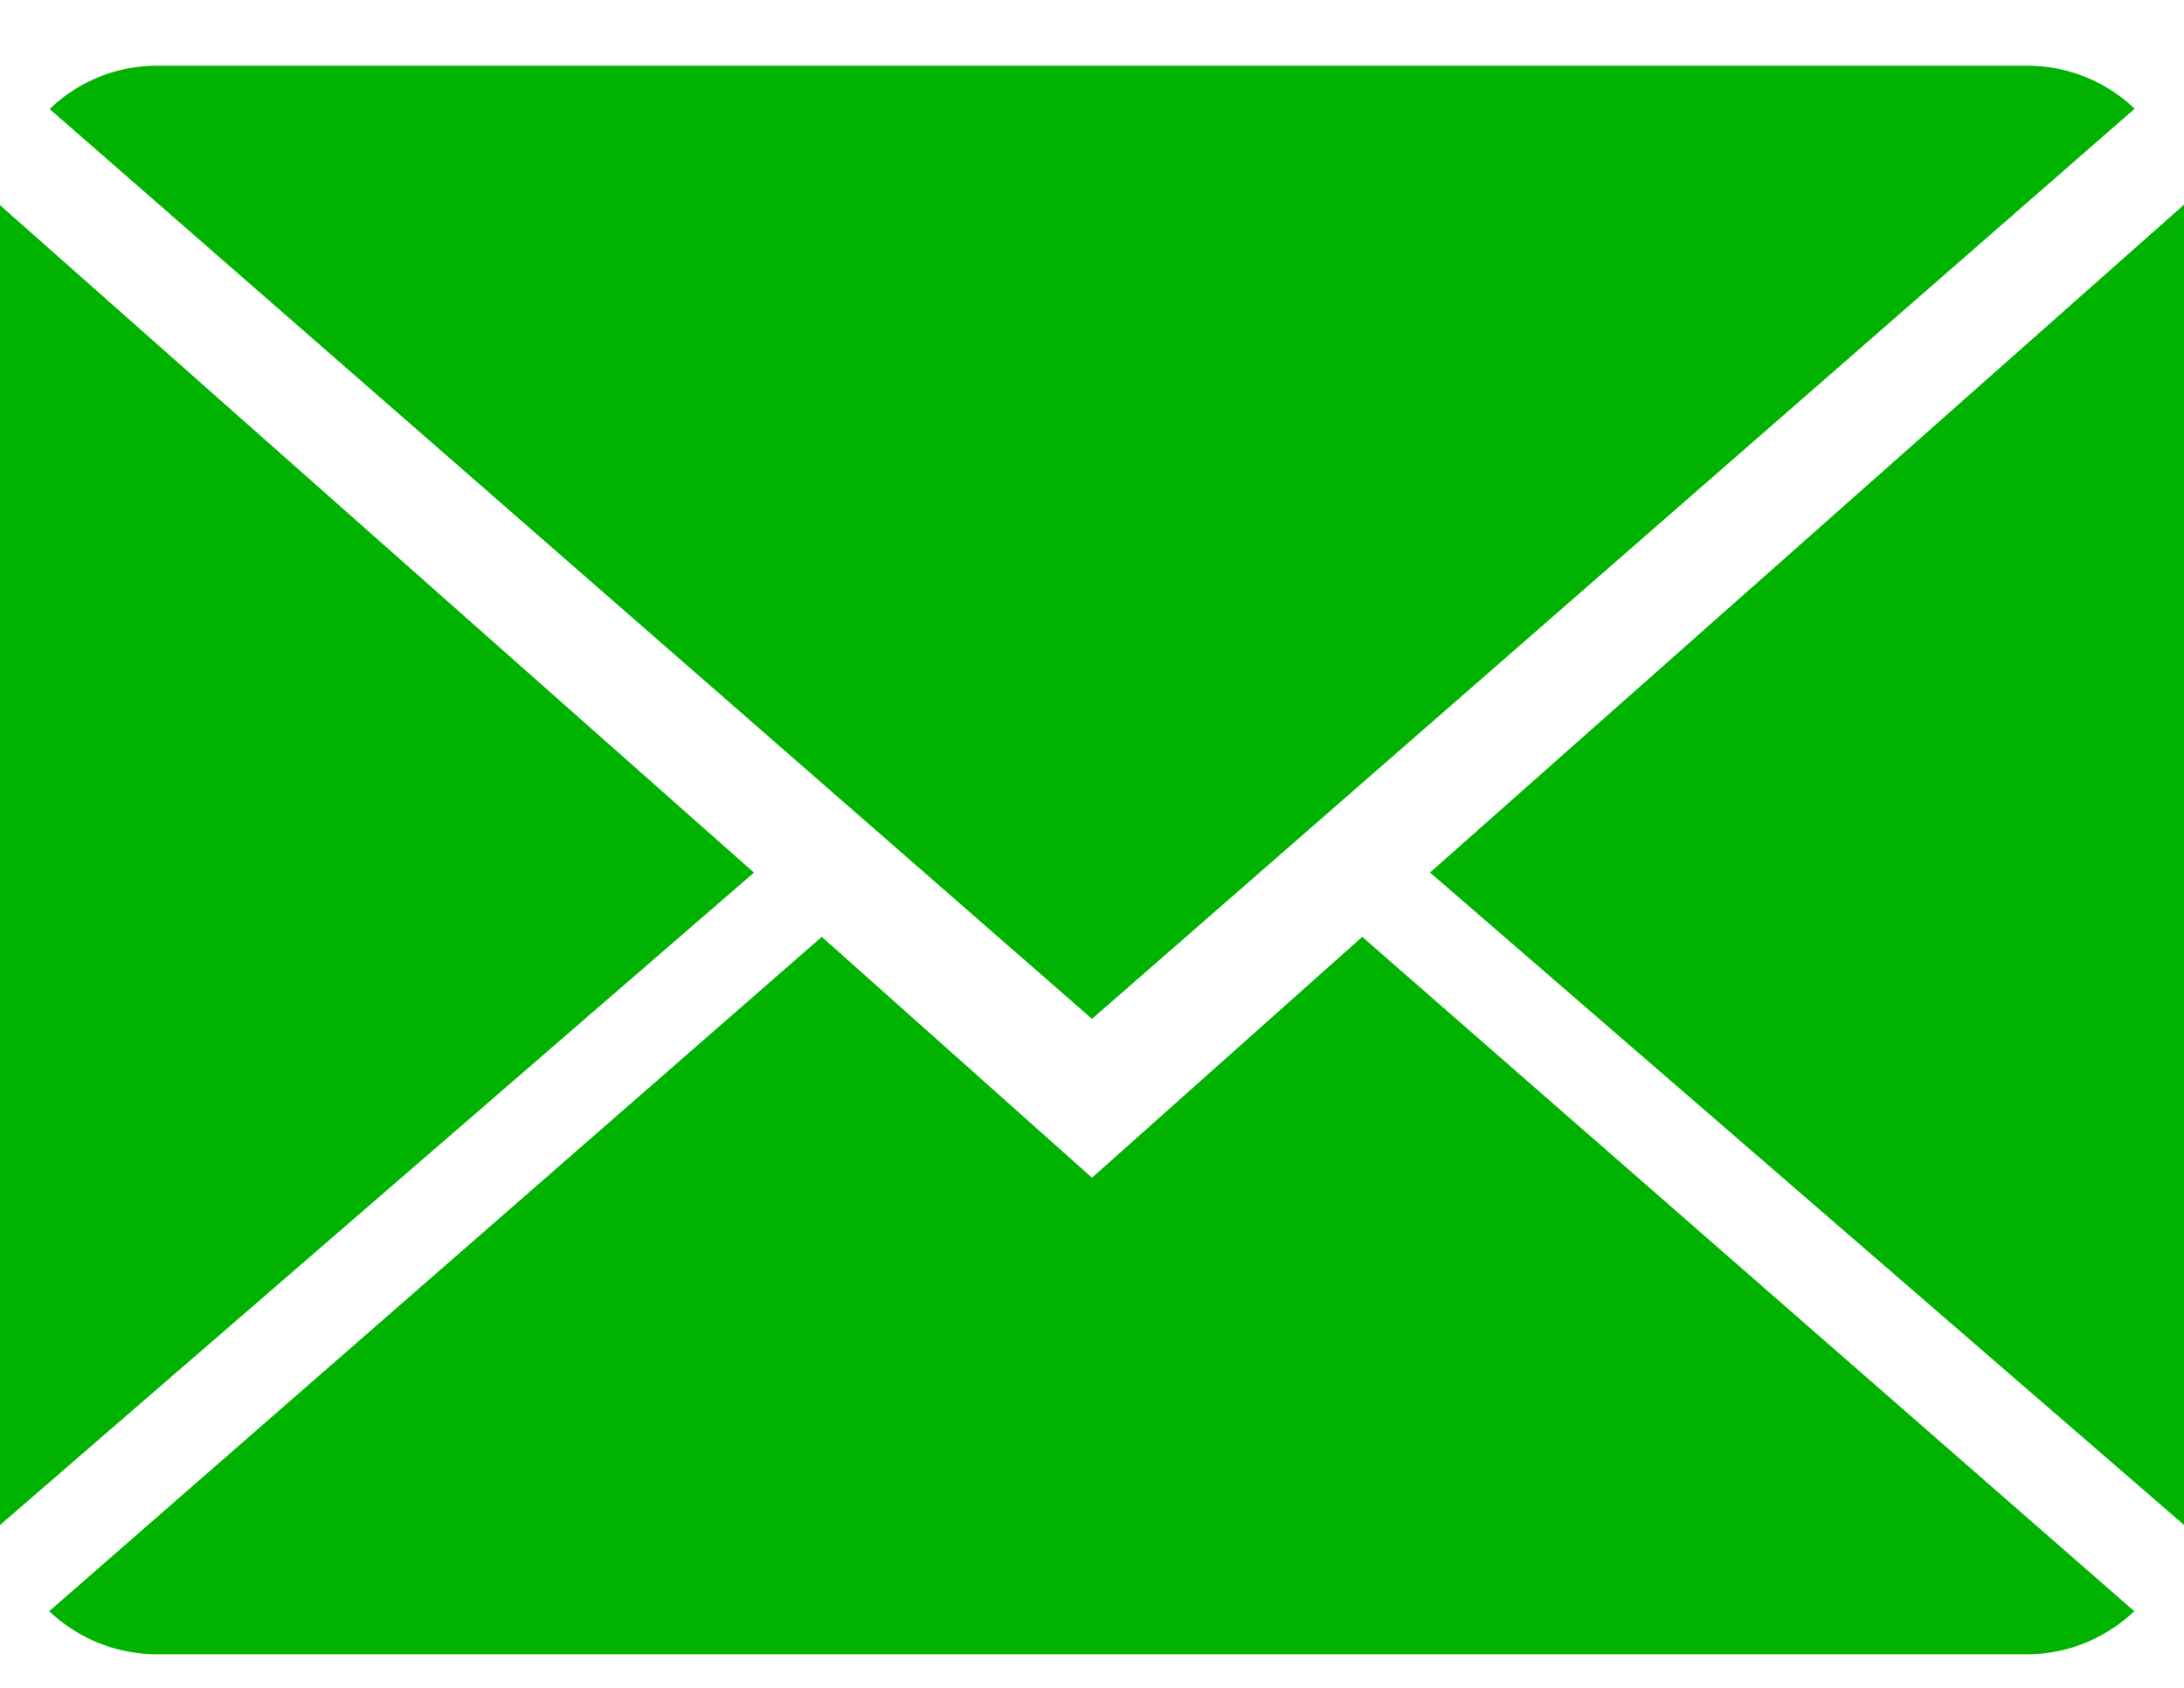 <svg width="22" height="17" fill="none" xmlns="http://www.w3.org/2000/svg"><path d="M11 11.862L8.278 9.436.496 16.228a1.58 1.58 0 001.086.434h18.835c.42 0 .8-.167 1.082-.434l-7.777-6.792L11 11.862z" fill="#00B300"/><path d="M21.503 1.095a1.567 1.567 0 00-1.085-.433H1.582c-.42 0-.8.166-1.082.436L11 10.262l10.503-9.167zM0 2.066V15.36l7.595-6.571L0 2.066zm14.405 6.722L22 15.359V2.062l-7.595 6.726z" fill="#00B300"/></svg>